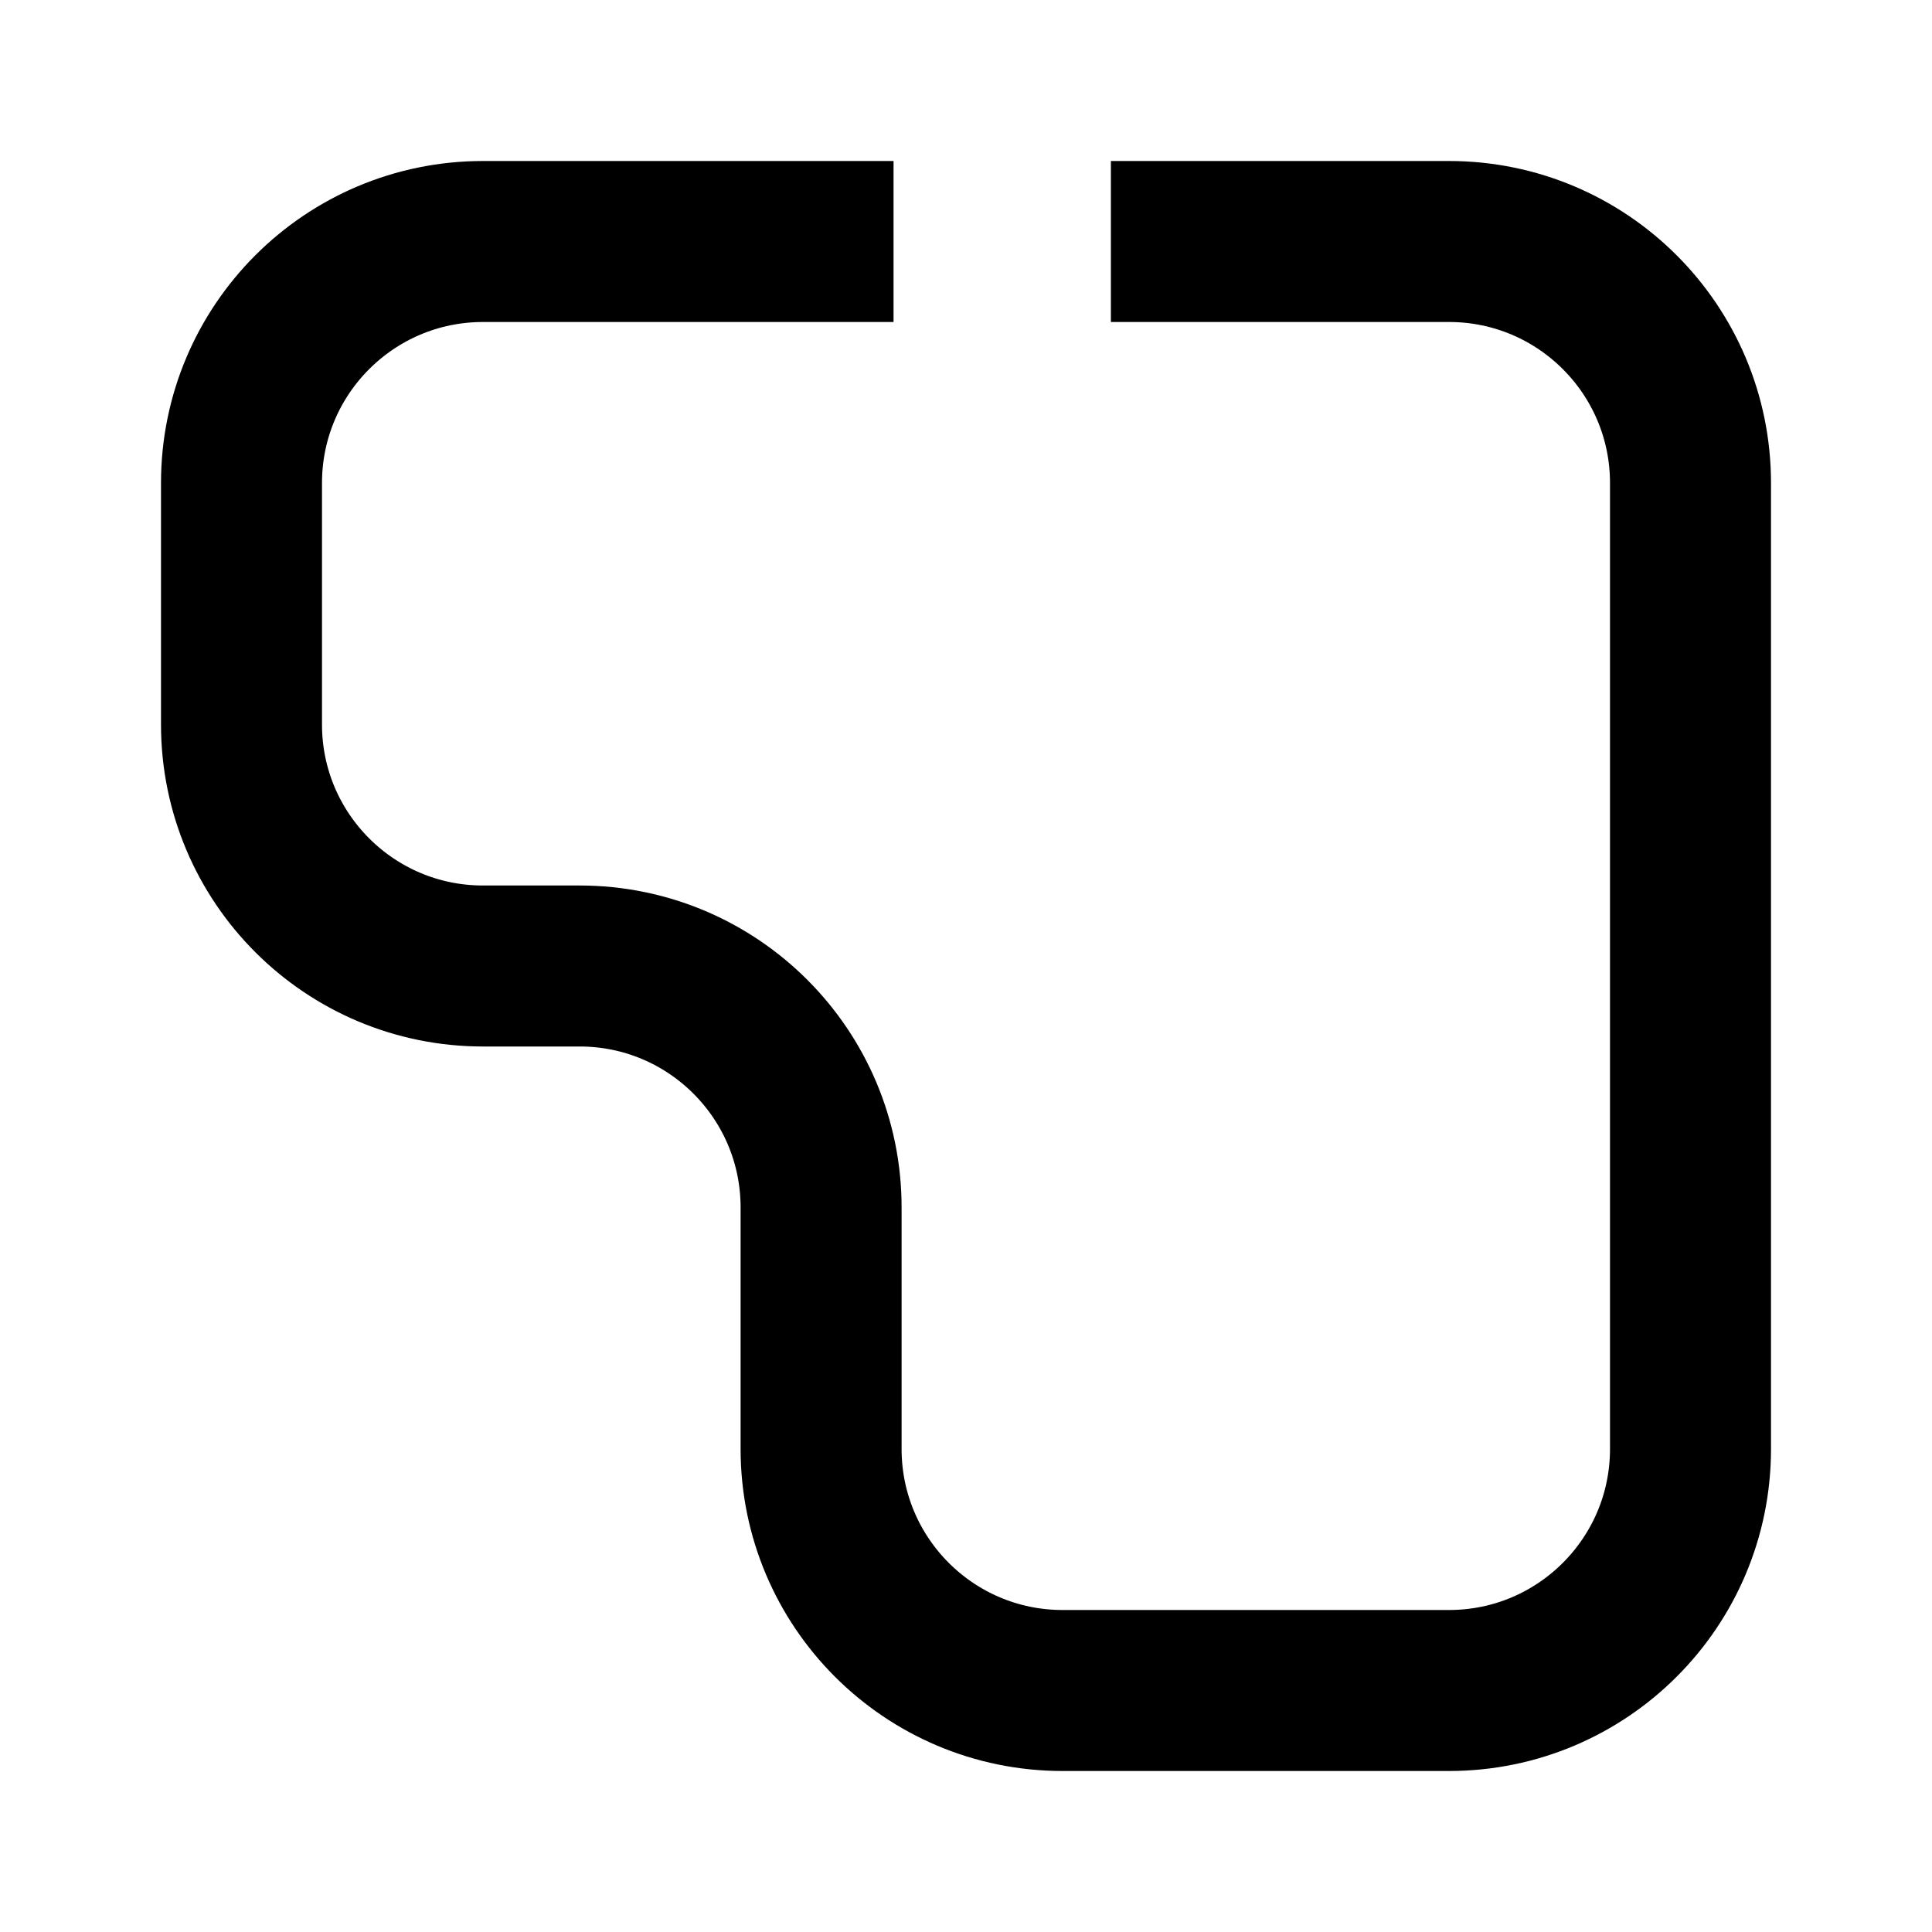 <svg width="24" height="24" viewBox="0 0 24 24" fill="none"  xmlns="http://www.w3.org/2000/svg">
<path d="M13.8 3C15.2 3 16.6 3 18 3C19.657 3 21 4.343 21 6V18C21 19.657 19.657 21 18 21H13.2C11.543 21 10.2 19.657 10.2 18V15C10.2 13.343 8.857 12 7.2 12H6C4.343 12 3 10.657 3 9V6C3 4.343 4.343 3 6 3H11.1" stroke="current" stroke-width="2"/>
</svg>
